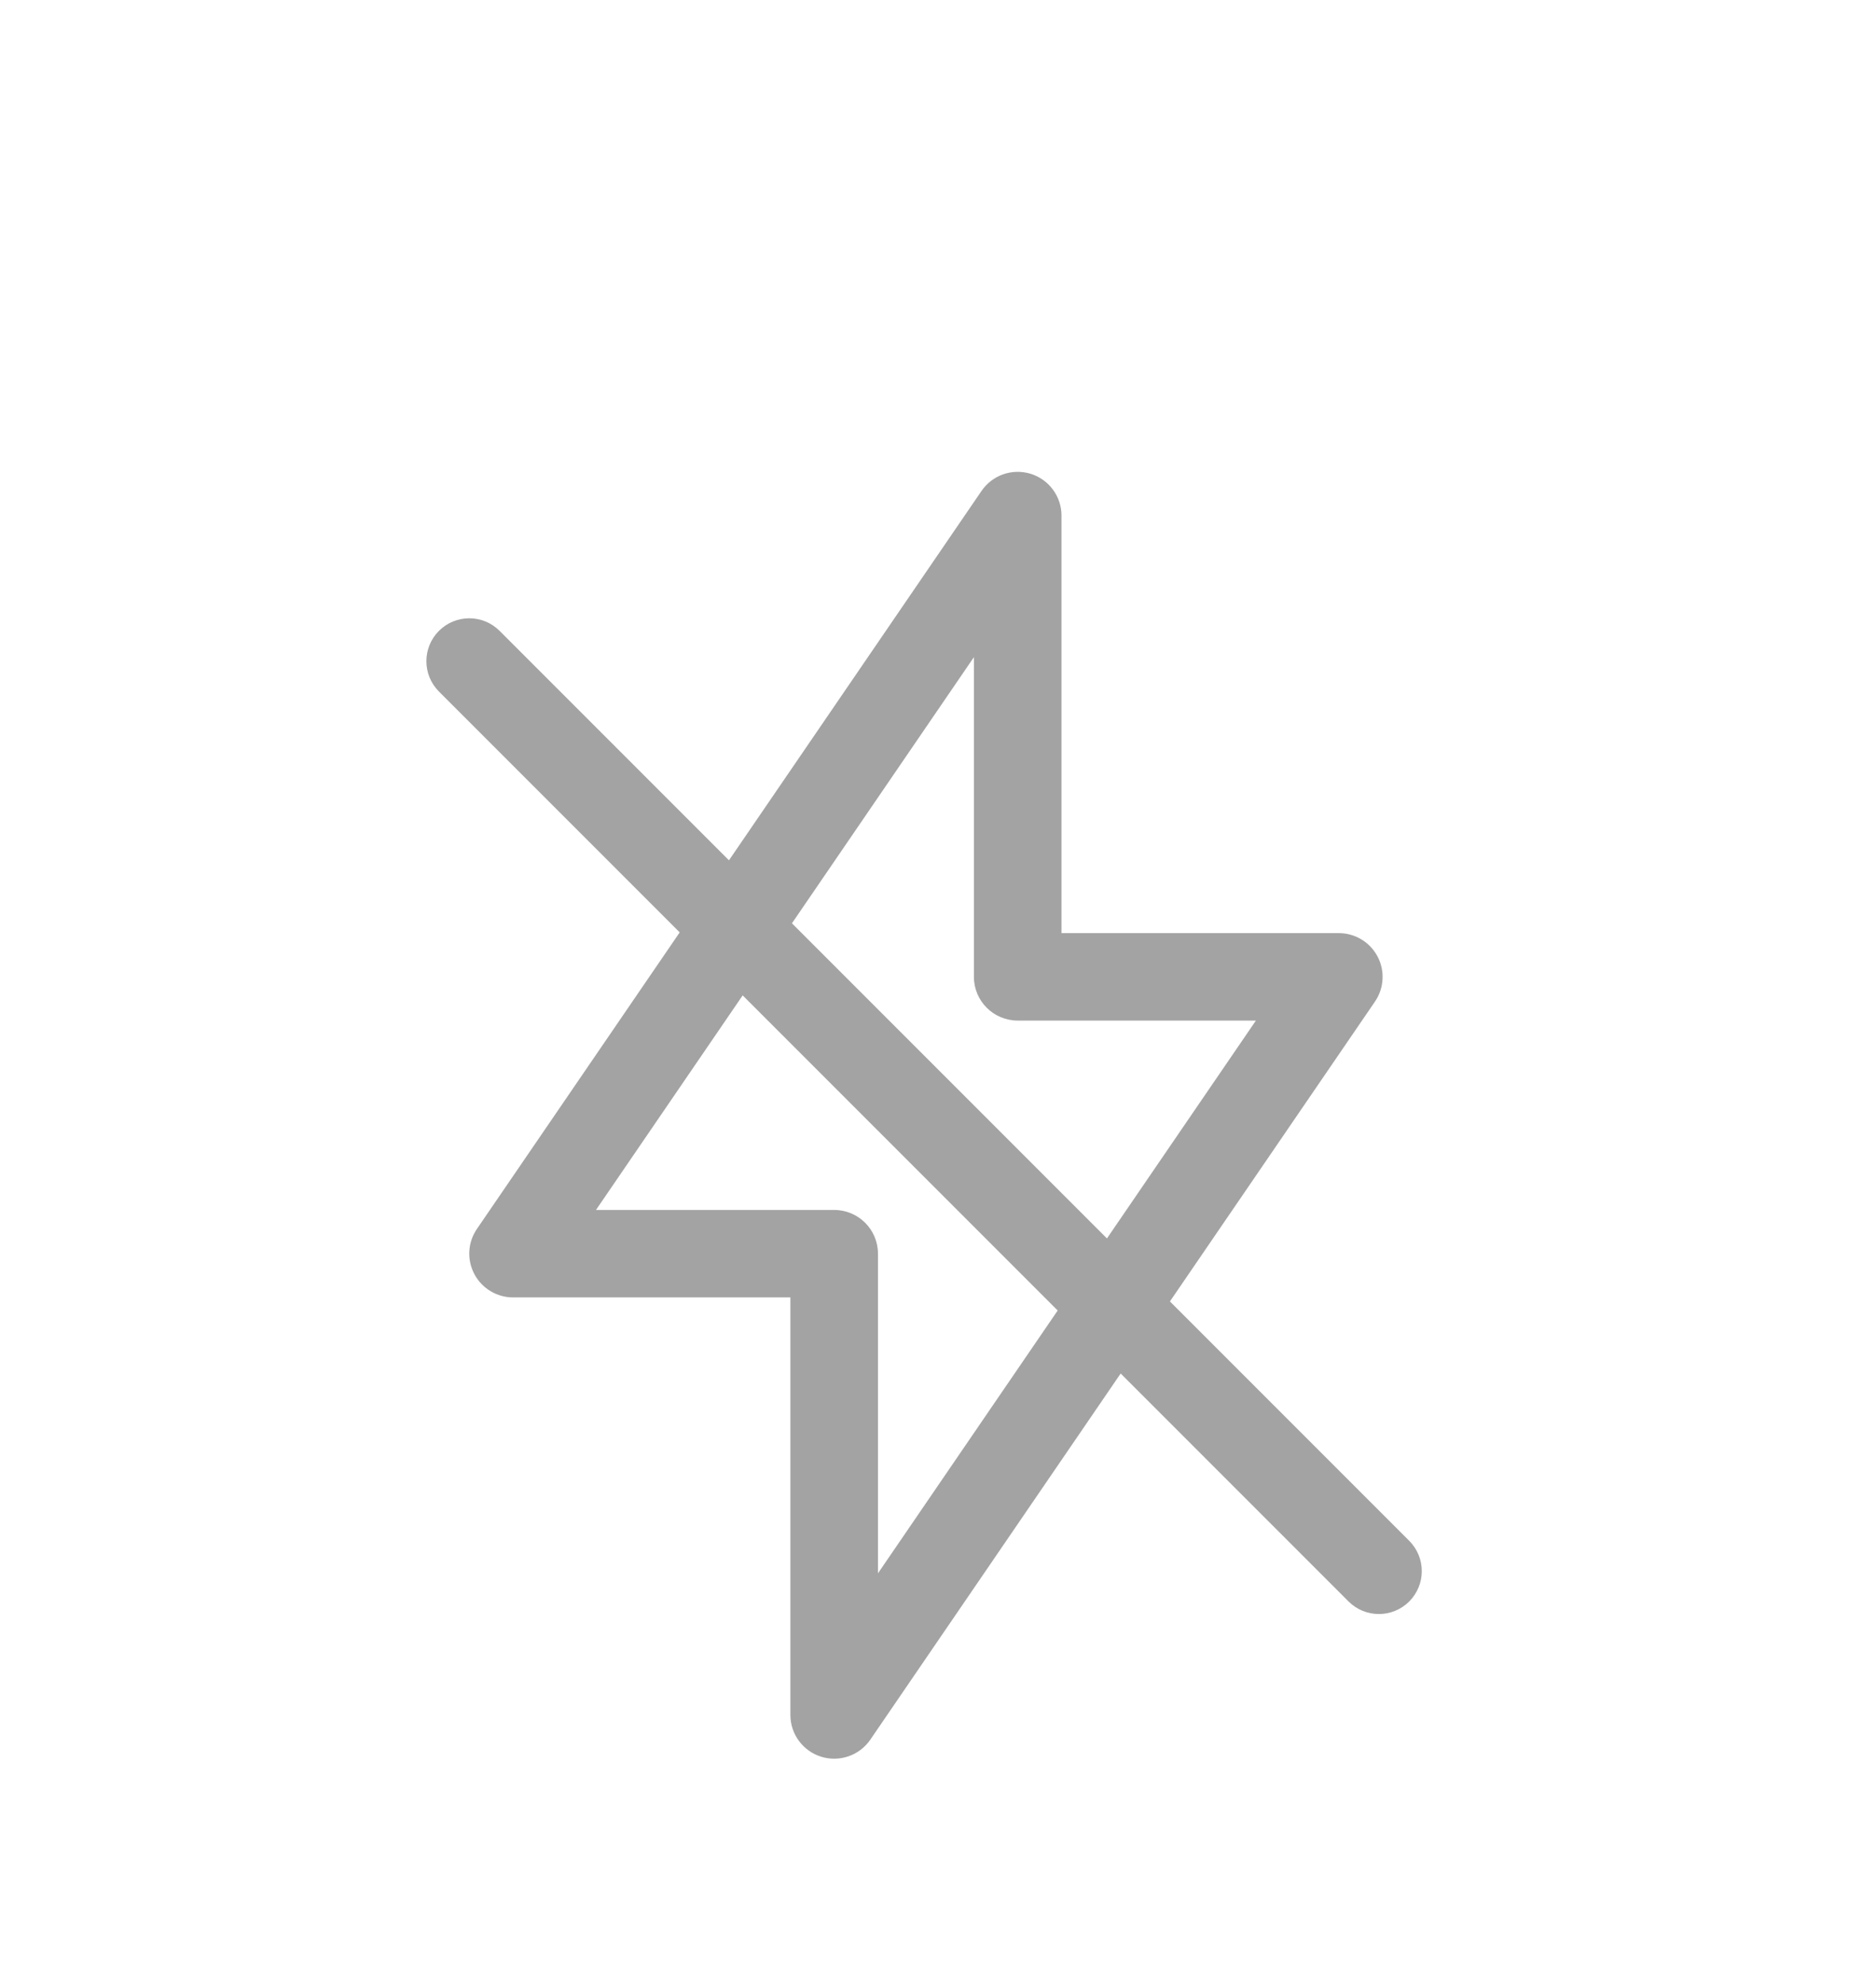 <svg width="35" height="37" viewBox="0 0 35 37" fill="none" xmlns="http://www.w3.org/2000/svg">
<g filter="url(#filter0_d_47_3646)">
<path fill-rule="evenodd" clip-rule="evenodd" d="M19.804 5.616C19.804 5.258 19.57 4.942 19.228 4.836C18.885 4.731 18.514 4.86 18.312 5.156L13.6 12.045L9.321 7.766C9.008 7.453 8.502 7.453 8.189 7.766C7.877 8.078 7.877 8.585 8.189 8.897L12.681 13.389L8.897 18.921C8.726 19.171 8.708 19.494 8.85 19.762C8.991 20.029 9.269 20.197 9.572 20.197H14.746V27.984C14.746 28.342 14.98 28.658 15.322 28.764C15.665 28.869 16.036 28.74 16.238 28.444L20.908 21.616L25.16 25.868C25.472 26.18 25.979 26.18 26.291 25.868C26.604 25.555 26.604 25.049 26.291 24.736L21.827 20.272L25.653 14.679C25.823 14.429 25.842 14.105 25.7 13.838C25.559 13.571 25.281 13.403 24.978 13.403H19.804V5.616ZM20.652 19.097L23.431 15.034H18.987C18.536 15.034 18.17 14.669 18.17 14.219V8.256L14.775 13.22L20.652 19.097ZM13.856 14.564L11.119 18.566H15.563C16.014 18.566 16.38 18.931 16.38 19.381V25.343L19.733 20.441L13.856 14.564Z" fill="#A3A3A3"/>
</g>
<defs>
<filter id="filter0_d_47_3646" x="-3.56" y="0" width="41.6" height="41.6" filterUnits="userSpaceOnUse" color-interpolation-filters="sRGB">
<feFlood flood-opacity="0" result="BackgroundImageFix"/>
<feColorMatrix in="SourceAlpha" type="matrix" values="0 0 0 0 0 0 0 0 0 0 0 0 0 0 0 0 0 0 127 0" result="hardAlpha"/>
<feOffset dy="4"/>
<feGaussianBlur stdDeviation="2"/>
<feComposite in2="hardAlpha" operator="out"/>
<feColorMatrix type="matrix" values="0 0 0 0 0.127 0 0 0 0 0.127 0 0 0 0 0.127 0 0 0 0.25 0"/>
<feBlend mode="normal" in2="BackgroundImageFix" result="effect1_dropShadow_47_3646"/>
<feBlend mode="normal" in="SourceGraphic" in2="effect1_dropShadow_47_3646" result="shape"/>
</filter>
</defs>
</svg>
